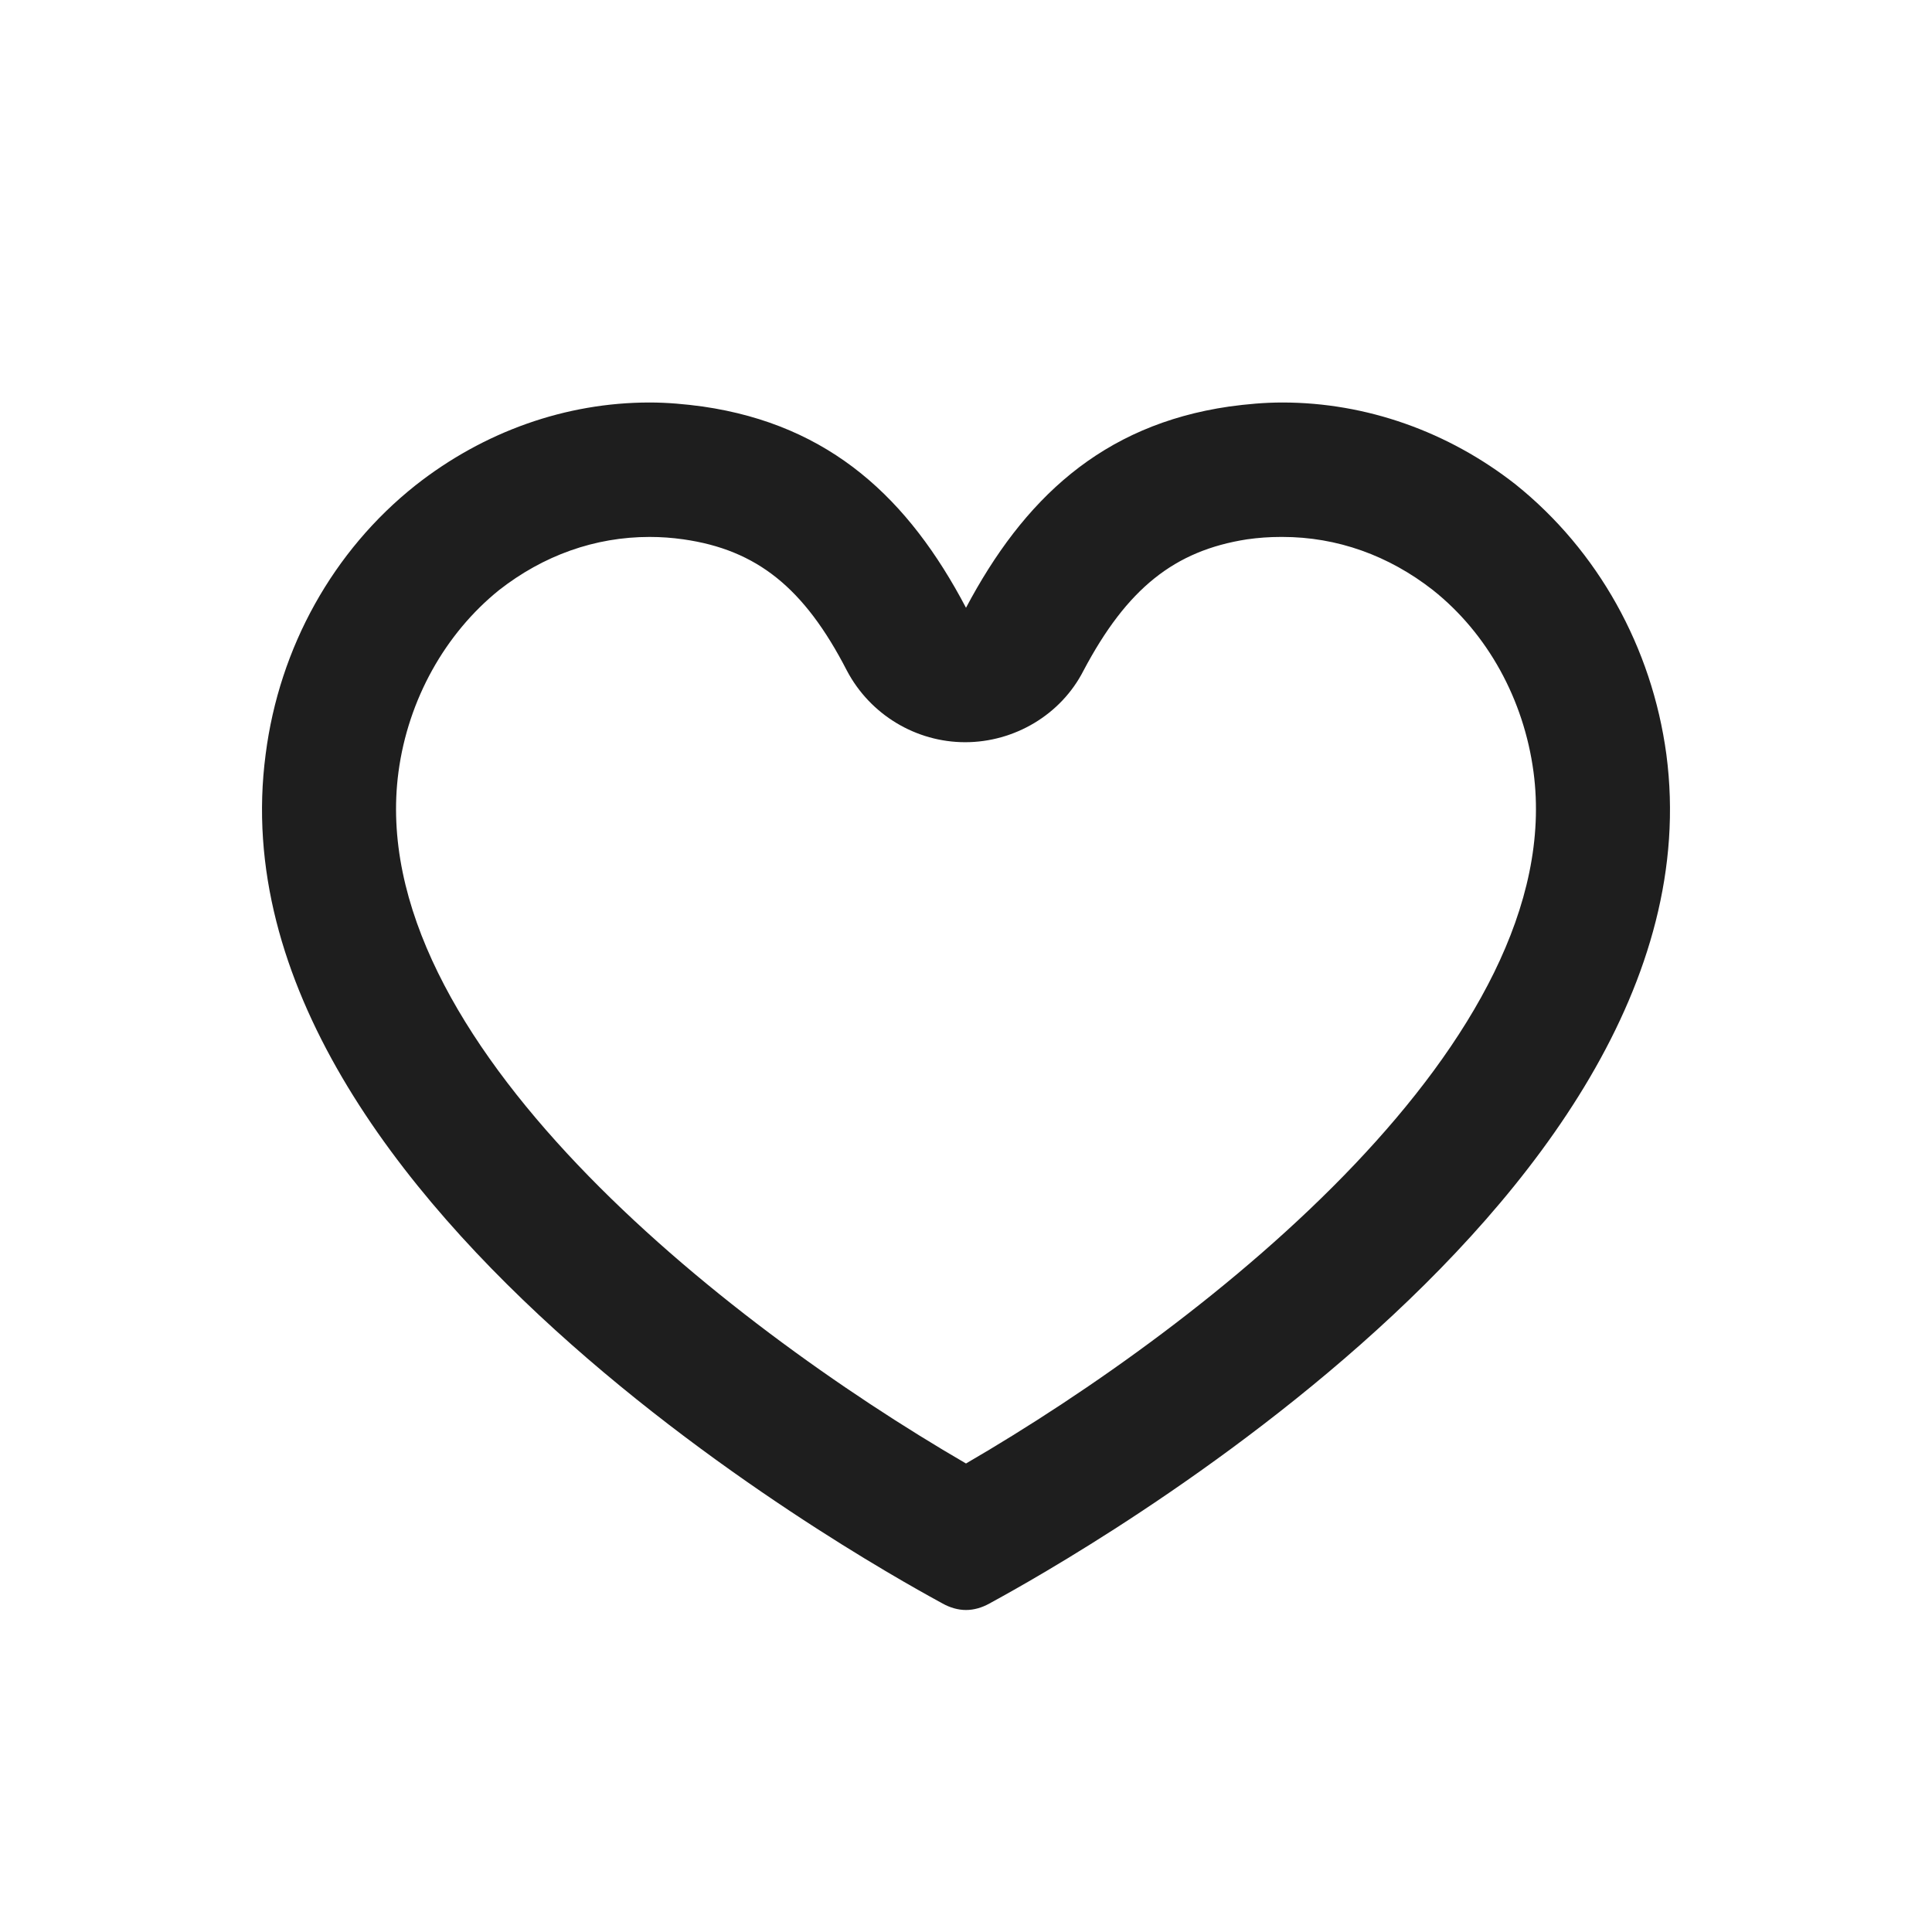 <svg width="24" height="24" viewBox="0 0 24 24" fill="none" xmlns="http://www.w3.org/2000/svg">
<path fill-rule="evenodd" clip-rule="evenodd" d="M15.93 5C15.71 5 15.49 5.02 15.27 5.05C13.68 5.28 12.71 6.21 12 7.55C11.29 6.2 10.32 5.28 8.73 5.05C8.51 5.02 8.29 5 8.07 5C7.03 5 6.01 5.36 5.16 6.03C4.14 6.84 3.47 8.04 3.3 9.37C2.55 15.04 11.37 19.73 11.71 19.92C11.8 19.97 11.9 20 12 20C12.1 20 12.2 19.97 12.29 19.92C12.63 19.73 21.45 15.04 20.7 9.37C20.52 8.04 19.85 6.84 18.83 6.02C17.99 5.36 16.97 5 15.93 5ZM15.93 6.67C16.61 6.67 17.25 6.9 17.8 7.33C18.48 7.87 18.93 8.69 19.05 9.59C19.49 12.9 15.03 16.42 12 18.18C8.97 16.42 4.51 12.9 4.95 9.59C5.07 8.69 5.53 7.87 6.2 7.33C6.75 6.9 7.39 6.67 8.07 6.67C8.21 6.67 8.35 6.68 8.49 6.7C9.4 6.83 9.99 7.3 10.52 8.33C10.81 8.88 11.38 9.22 11.99 9.22C12.6 9.22 13.18 8.88 13.46 8.33C14 7.31 14.59 6.84 15.49 6.7C15.63 6.68 15.77 6.67 15.91 6.67" fill="#1E1E1E"/>
</svg>
